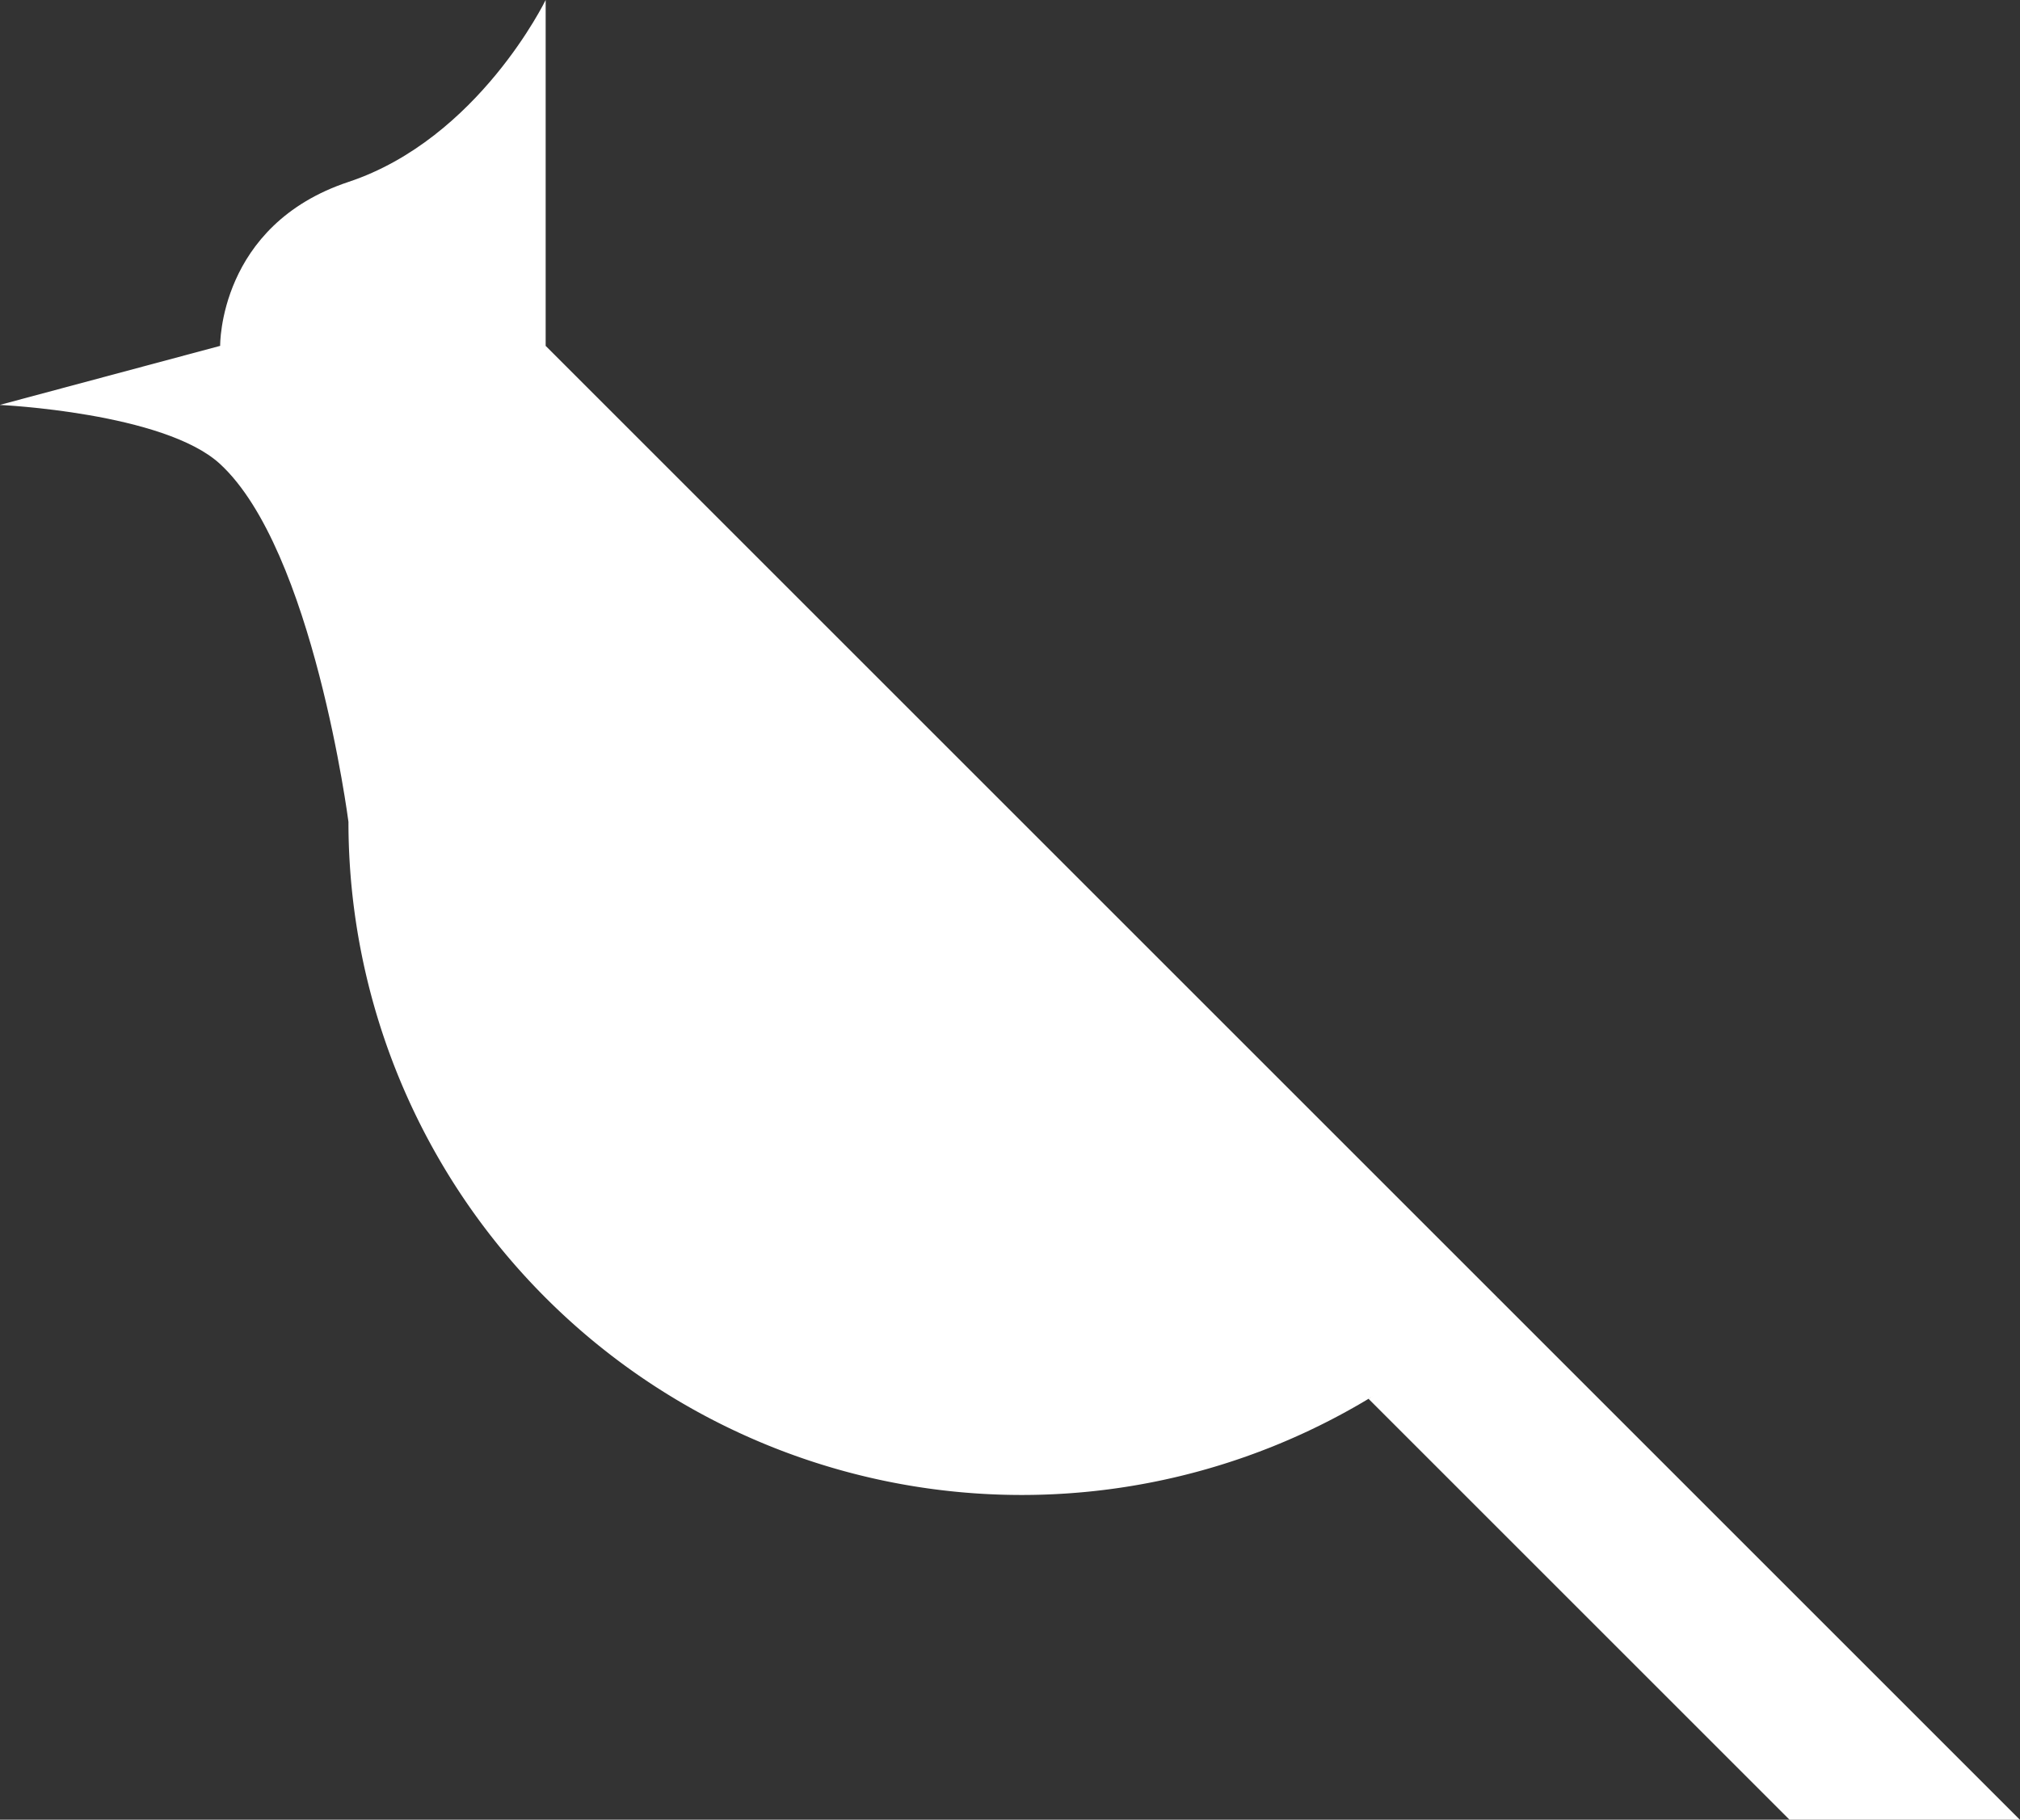 <?xml version="1.0" encoding="UTF-8" standalone="no"?>
<!-- Created with Inkscape (http://www.inkscape.org/) -->

<svg
   width="50"
   height="45.052"
   viewBox="0 0 50 45.052"
   version="1.1"
   id="svg5"
   xml:space="preserve"
   sodipodi:docname="jay-blue.svg"
   inkscape:version="1.2.2 (732a01da63, 2022-12-09)"
   xmlns:inkscape="http://www.inkscape.org/namespaces/inkscape"
   xmlns:sodipodi="http://sodipodi.sourceforge.net/DTD/sodipodi-0.dtd"
   xmlns="http://www.w3.org/2000/svg"
   xmlns:svg="http://www.w3.org/2000/svg"><rect x="0" y="0" width="50" height="45.052" fill="#333333" stroke="none"/><sodipodi:namedview
     id="namedview611"
     pagecolor="#505050"
     bordercolor="#eeeeee"
     borderopacity="1"
     inkscape:showpageshadow="0"
     inkscape:pageopacity="0"
     inkscape:pagecheckerboard="0"
     inkscape:deskcolor="#505050"
     showgrid="false"
     inkscape:zoom="18.04"
     inkscape:cx="24.944568"
     inkscape:cy="21.175166"
     inkscape:window-width="1854"
     inkscape:window-height="1057"
     inkscape:window-x="1108"
     inkscape:window-y="345"
     inkscape:window-maximized="1"
     inkscape:current-layer="svg5" /><defs
     id="defs2"><clipPath
       clipPathUnits="userSpaceOnUse"
       id="clipPath738"><g
         inkscape:label="Clip"
         id="use740"
         style="display:inline"><rect
           style="opacity:0;fill:#000000"
           id="rect1491"
           width="50"
           height="24.741"
           x="0"
           y="25.259" /></g></clipPath></defs><g
     id="g634"
     transform="matrix(-0.569,0,0,0.569,37.075,8.563)"
     style="fill:#ffffff;fill-opacity:1"><path
       style="opacity:1;fill:#ffffff;fill-opacity:1"
       d="m 41.421,-9.3760326e-7 c 0,-5.017 0,-10.034 0,-15.051 0,0 2.919,6.036 8.579,7.918 C 55.659,-5.252 55.581,0 55.581,0 l 9.59,2.57 c 0,0 -7.151,0.328 -9.584,2.568 C 51.529,8.873 50,20.711 50,20.711 Z"
       id="path647"
       sodipodi:nodetypes="ccsccscc" /><path
       id="path650"
       style="opacity:1;fill:#ffffff;fill-opacity:1;stroke-width:1.172"
       d="M 41.421,-9.3760315e-7 A 29.289,29.289 0 0 1 49.002,28.291 29.289,29.289 0 0 1 28.291,49.002 29.289,29.289 0 0 1 -2.339686e-7,41.421" /><path
       style="display:inline;opacity:1;fill:#ffffff;fill-opacity:1"
       d="M -3.0845396e-8,41.421 -22.719,64.141 c 3.34,0 6.68,0 10.019,0 L 5.625,45.816 Z"
       id="path1488"
       sodipodi:nodetypes="ccccc" /></g></svg>
